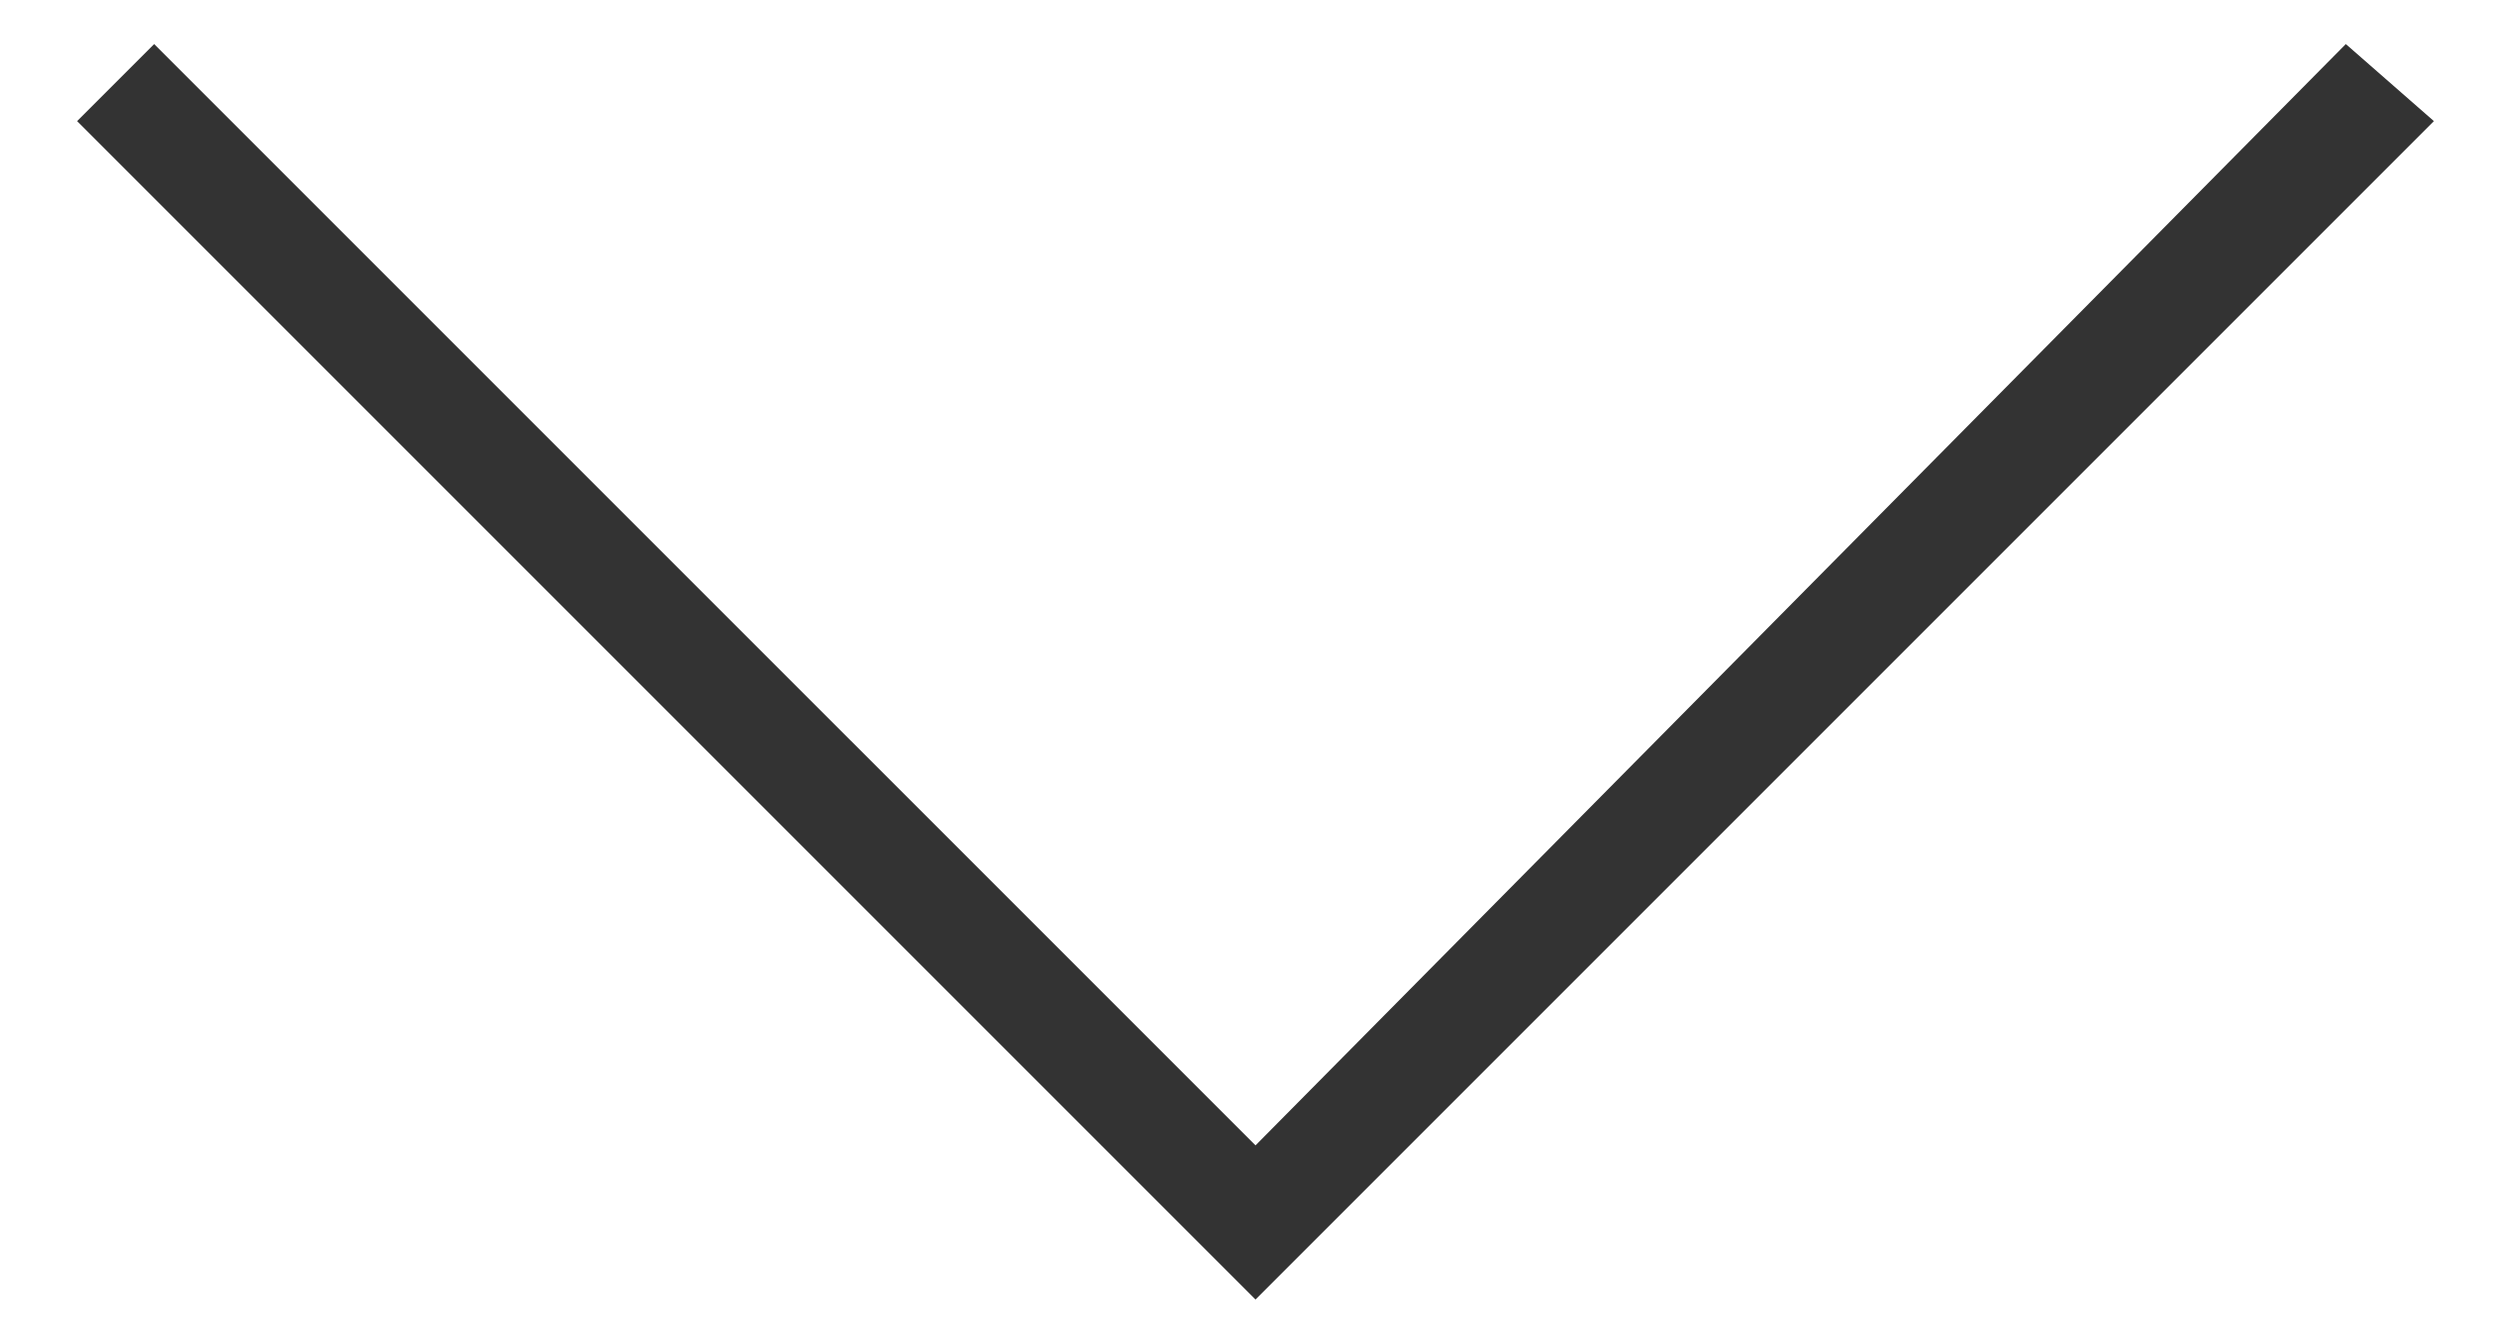 <?xml version="1.0" encoding="utf-8"?>
<!-- Generator: Adobe Illustrator 18.1.1, SVG Export Plug-In . SVG Version: 6.00 Build 0)  -->
<svg version="1.1" id="Layer_1" xmlns="http://www.w3.org/2000/svg" xmlns:xlink="http://www.w3.org/1999/xlink" x="0px" y="0px"
	 viewBox="0 0 22.7 12.1" enable-background="new 0 0 22.7 12.1" xml:space="preserve">
<polygon fill="#333" points="22.1,1.1 11.4,11.8 0.7,1.1 1.4,0.4 11.4,10.4 21.3,0.4 "/>
</svg>
